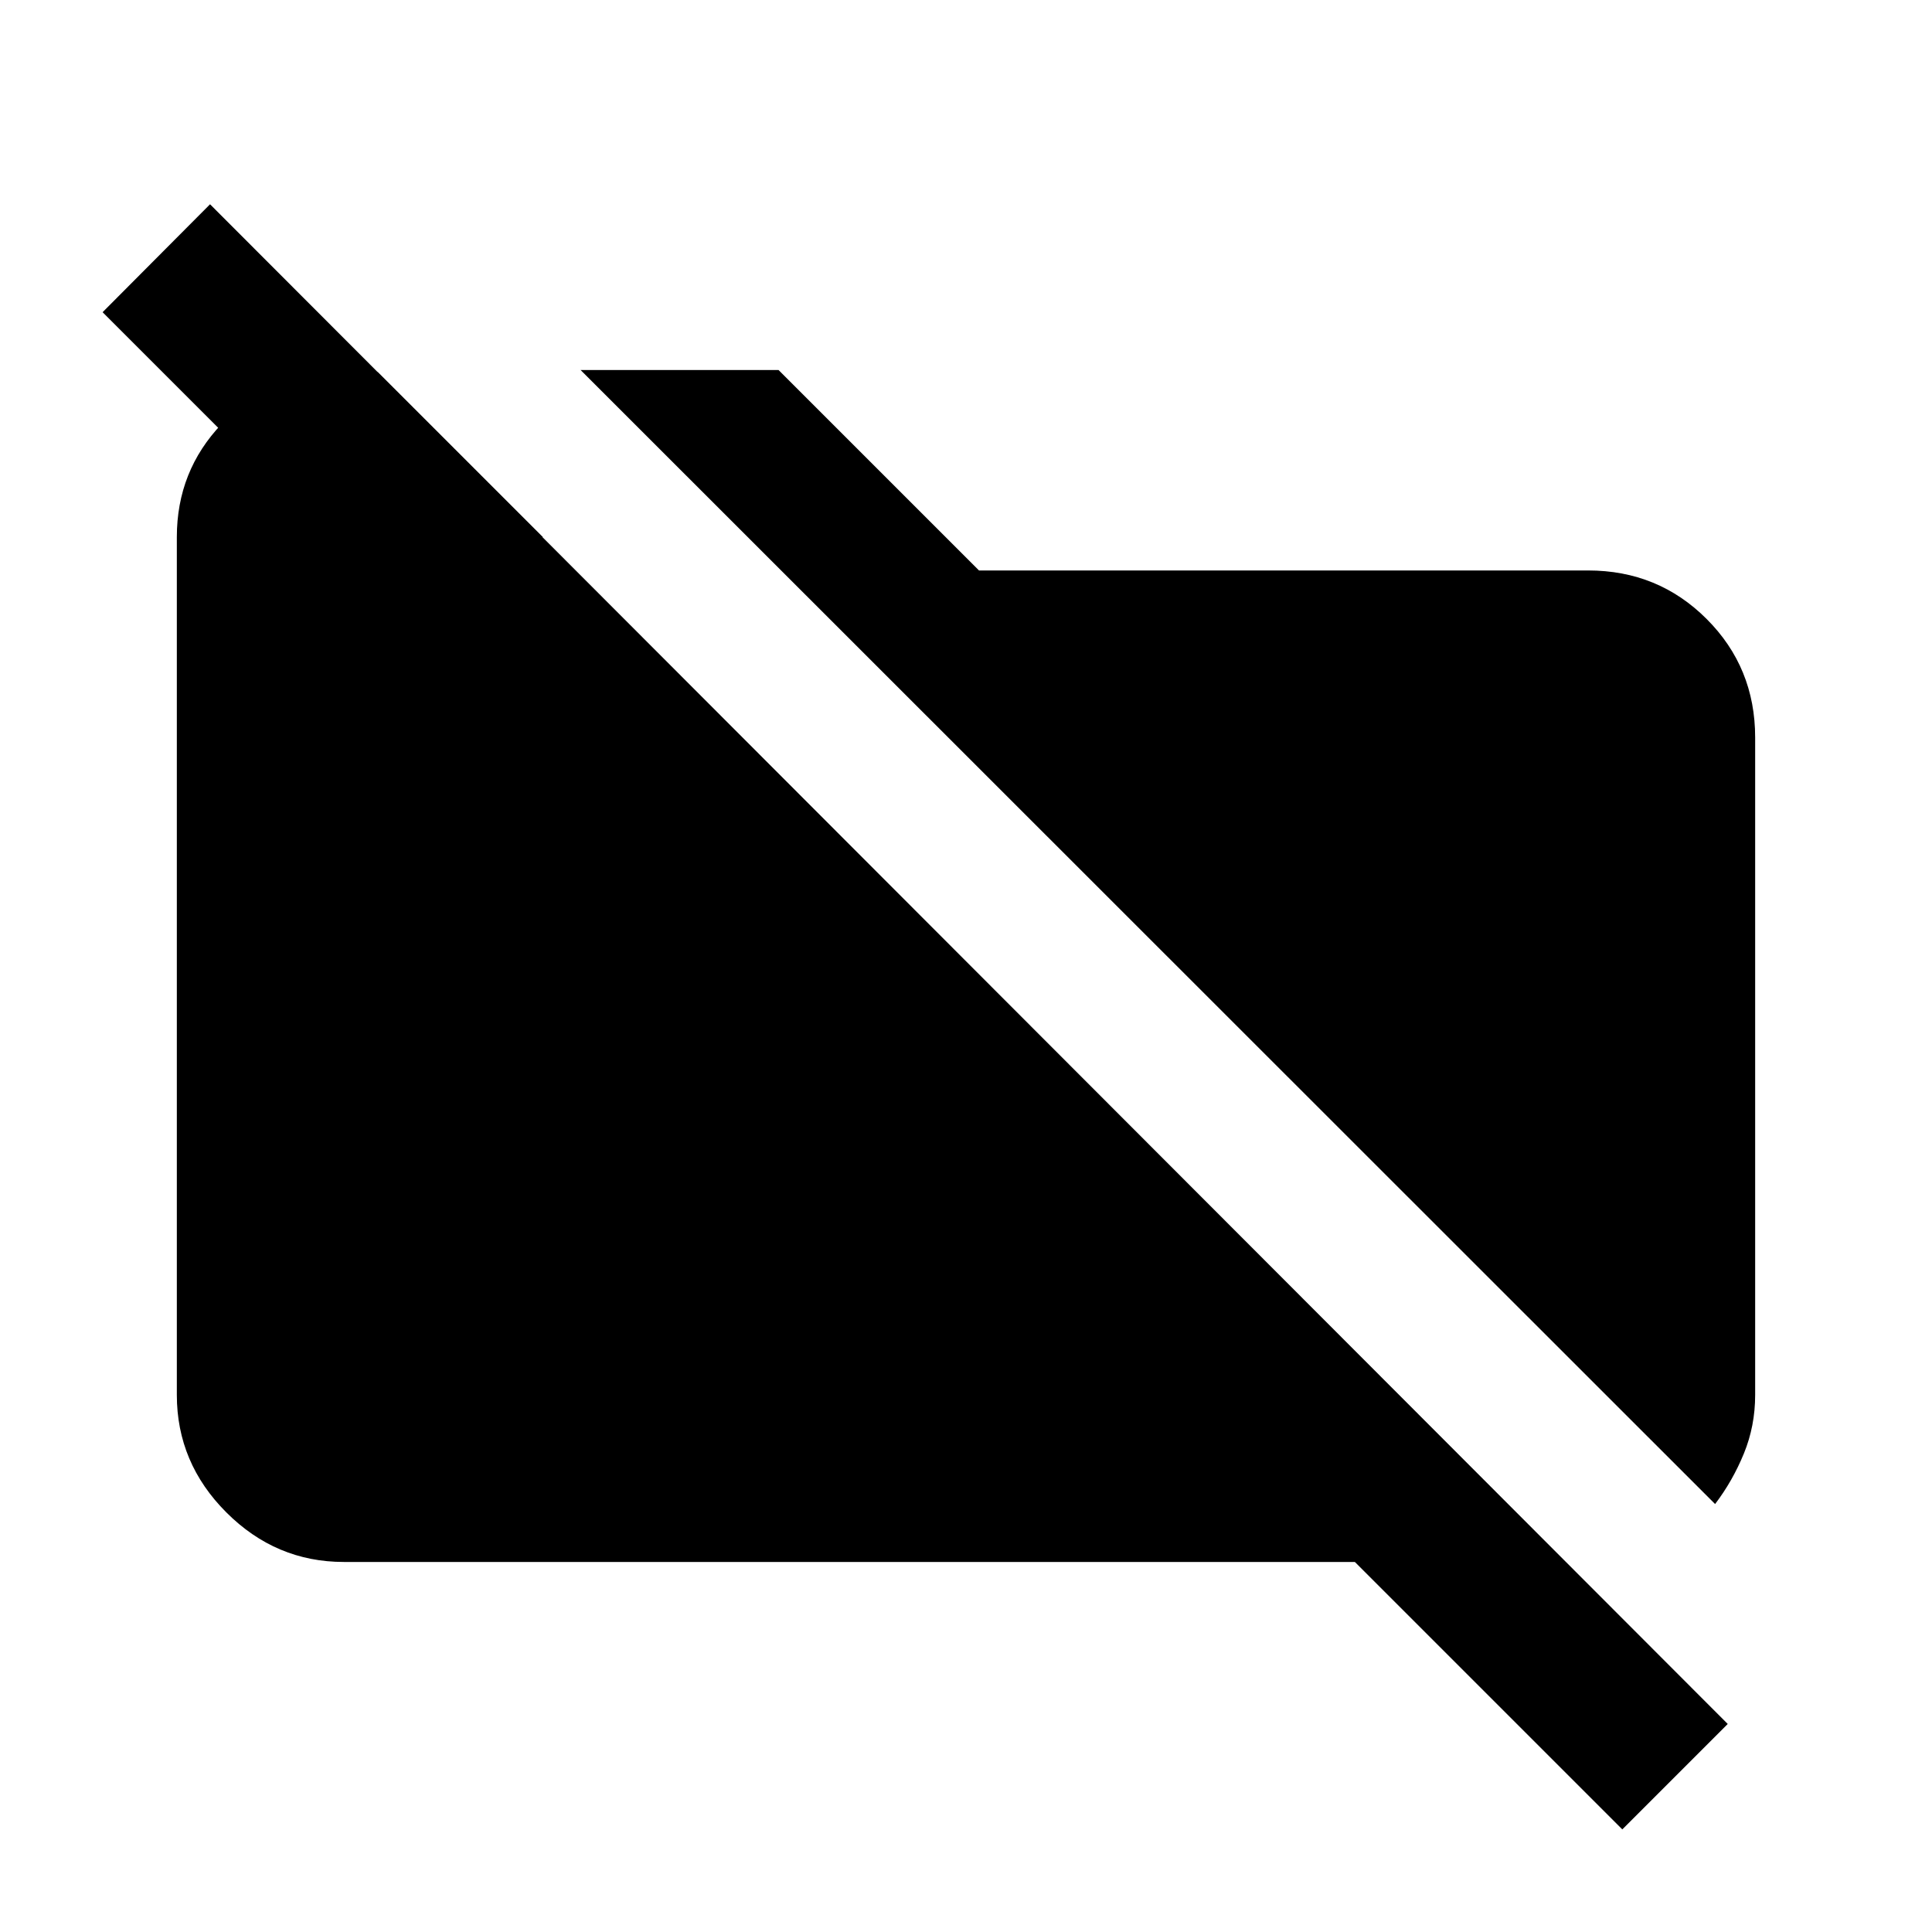 <svg xmlns="http://www.w3.org/2000/svg" height="20" viewBox="0 -960 960 960" width="20"><path d="M852.22-212.65 288.5-776.13h98.37l99.59 99.59h302.67q34.78 0 58.89 24.11 24.11 24.1 24.11 58.89v326.67q0 15.44-5.6 29.11t-14.31 25.11ZM806.11-50.98 673.22-183.87H170.87q-33.78 0-58.39-24.61t-24.61-58.39v-426.26q0-32.87 22.34-56.26 22.33-23.39 53.49-25.78h24l82.04 82.04H162.72L50.98-804.87l53.39-53.63L858.5-103.37l-52.39 52.39Z"/></svg>